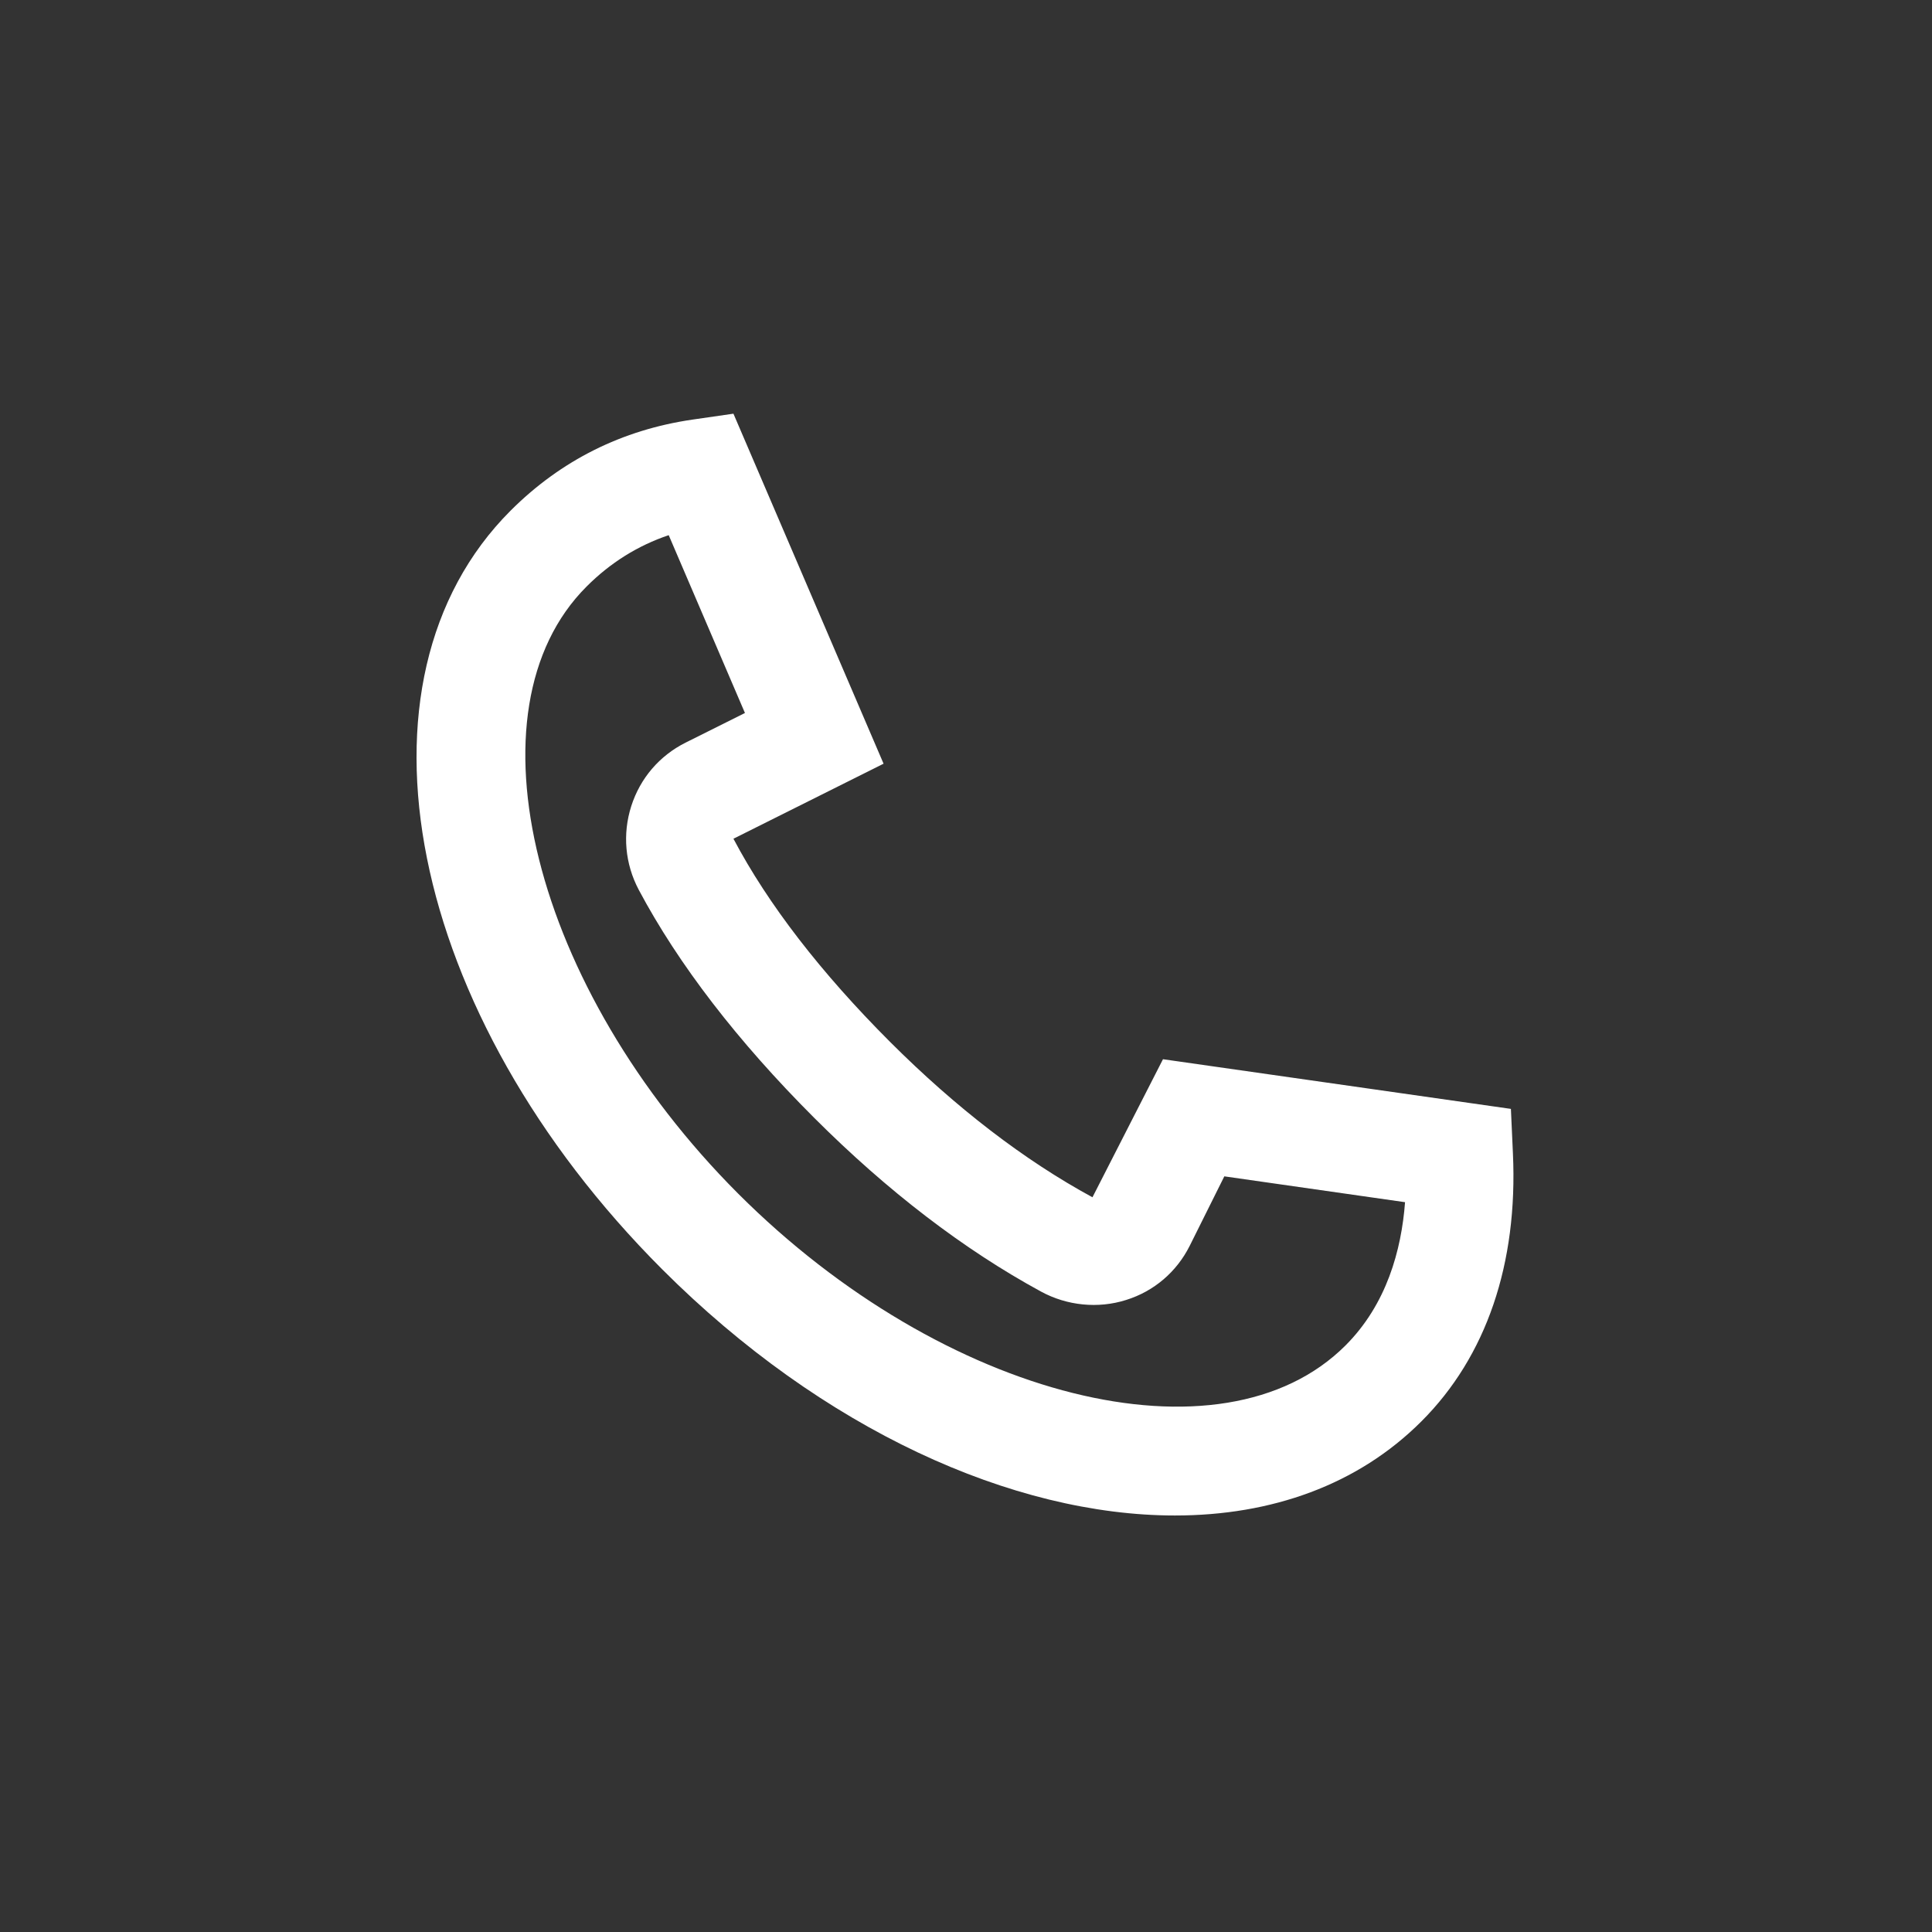 <svg width="24" height="24" viewBox="0 0 24 24" fill="none" xmlns="http://www.w3.org/2000/svg">
<rect x="0" y="0" width="24" height="24" fill="#333333" stroke="none"/>
<path fill-rule="evenodd" clip-rule="evenodd" d="M14.596 18.826C12.584 18.826 10.217 17.758 8.229 15.771C5.057 12.599 4.229 8.457 6.343 6.343C6.968 5.719 7.728 5.339 8.605 5.212L9.111 5.139L10.976 9.487L9.111 10.419C9.543 11.237 10.198 12.083 11.057 12.943C11.877 13.762 12.722 14.412 13.571 14.873L14.447 13.158L18.769 13.775L18.794 14.327C18.857 15.699 18.464 16.851 17.657 17.657C16.867 18.447 15.795 18.826 14.596 18.826ZM8.307 6.648C7.924 6.777 7.581 6.991 7.286 7.287C5.753 8.819 6.617 12.273 9.171 14.829C11.727 17.384 15.181 18.246 16.714 16.714C17.225 16.203 17.409 15.53 17.454 14.934L15.209 14.613L14.779 15.476C14.616 15.801 14.335 16.041 13.988 16.149C13.641 16.259 13.255 16.22 12.933 16.045C11.973 15.523 11.024 14.796 10.114 13.886C9.161 12.933 8.428 11.98 7.935 11.054C7.764 10.731 7.731 10.361 7.842 10.013C7.953 9.667 8.192 9.388 8.517 9.225L9.254 8.857L8.307 6.648Z" fill="white"/>
</svg>
